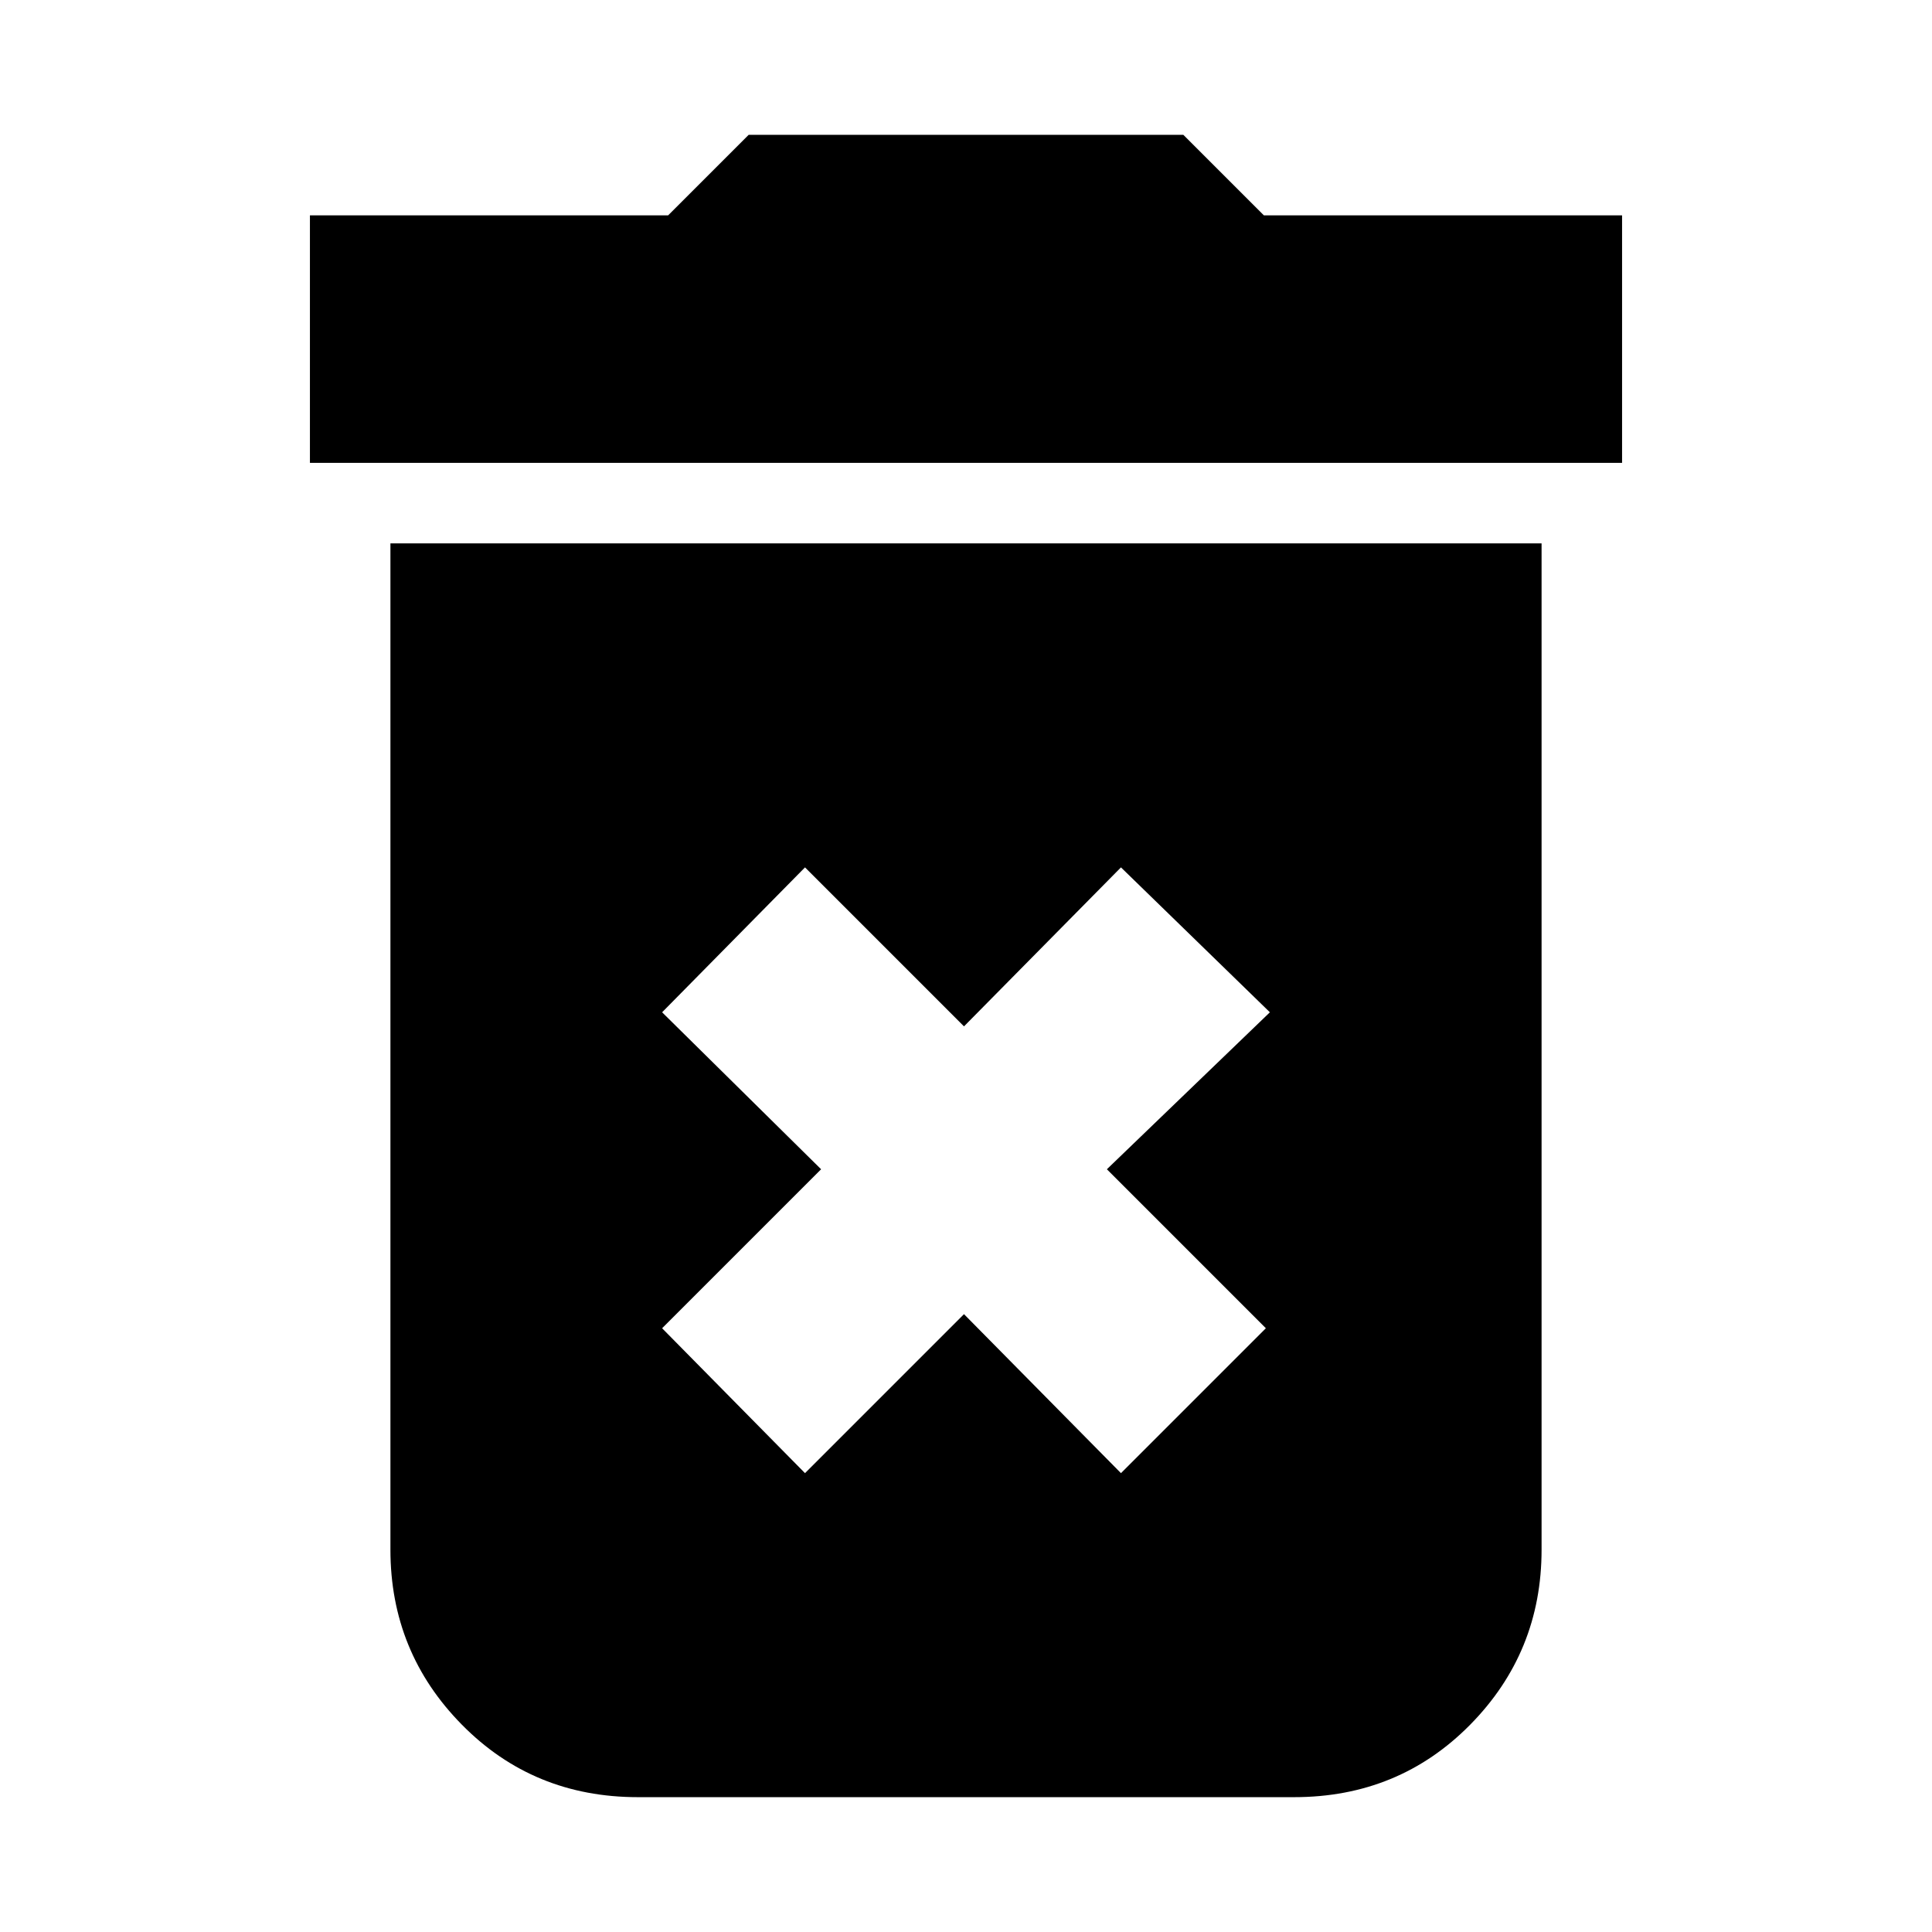 <svg xmlns="http://www.w3.org/2000/svg" height="24" width="24"><path d="M10 18.3 11.975 16.325 13.925 18.3 15.725 16.5 13.75 14.525 15.775 12.575 13.925 10.775 11.975 12.75 10 10.775 8.225 12.575 10.2 14.525 8.225 16.5ZM3.85 5.75V2.675H8.3L9.3 1.675H14.7L15.7 2.675H20.15V5.75ZM7.925 22.325Q6.625 22.325 5.738 21.425Q4.85 20.525 4.85 19.25V6.75H19.15V19.25Q19.15 20.525 18.263 21.425Q17.375 22.325 16.075 22.325Z"/></svg>